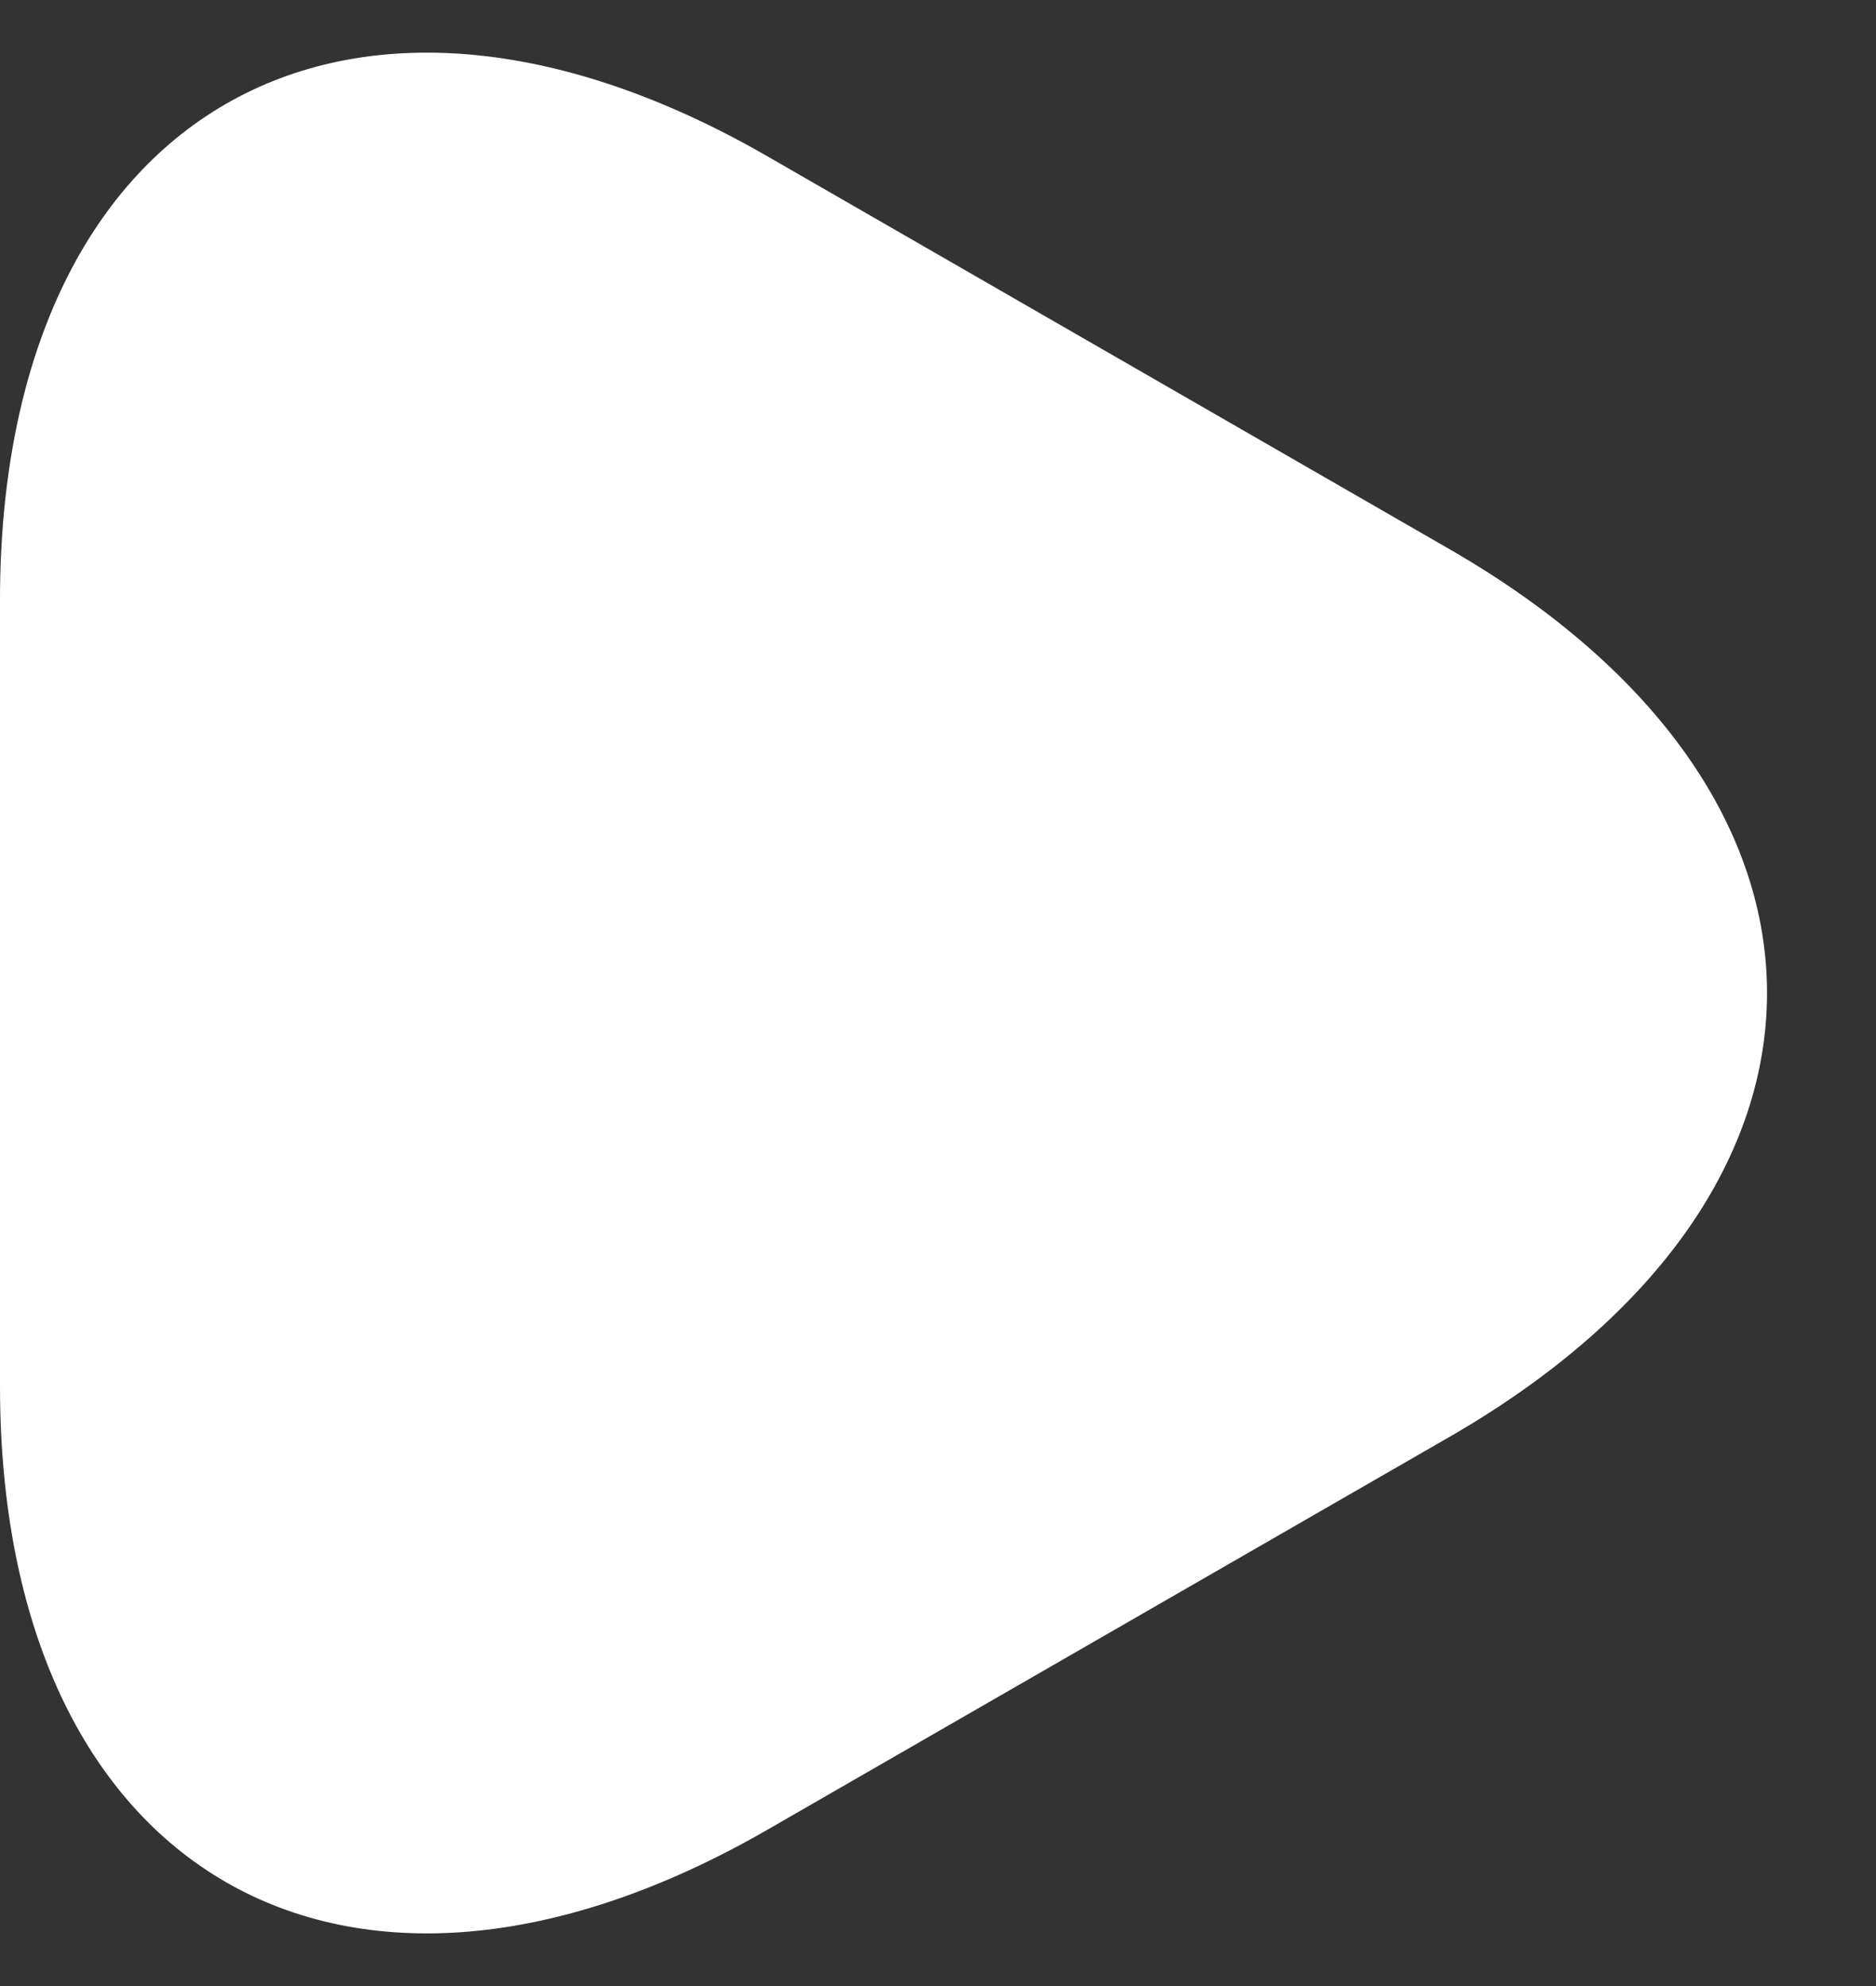 <svg width="34" height="36" viewBox="0 0 34 36" fill="none" xmlns="http://www.w3.org/2000/svg" xmlns:xlink="http://www.w3.org/1999/xlink">
<rect x="0" y="0" width="34" height="36" fill="#333333" stroke="none"/>
<path d="M0,18L0,10.88C0,2.04 6.26,-1.58 13.92,2.84L20.1,6.4L26.28,9.96C33.94,14.38 33.94,21.62 26.28,26.04L20.1,29.6L13.92,33.16C6.26,37.58 0,33.96 0,25.12L0,18Z" fill="#FFFFFF"/>
</svg>
